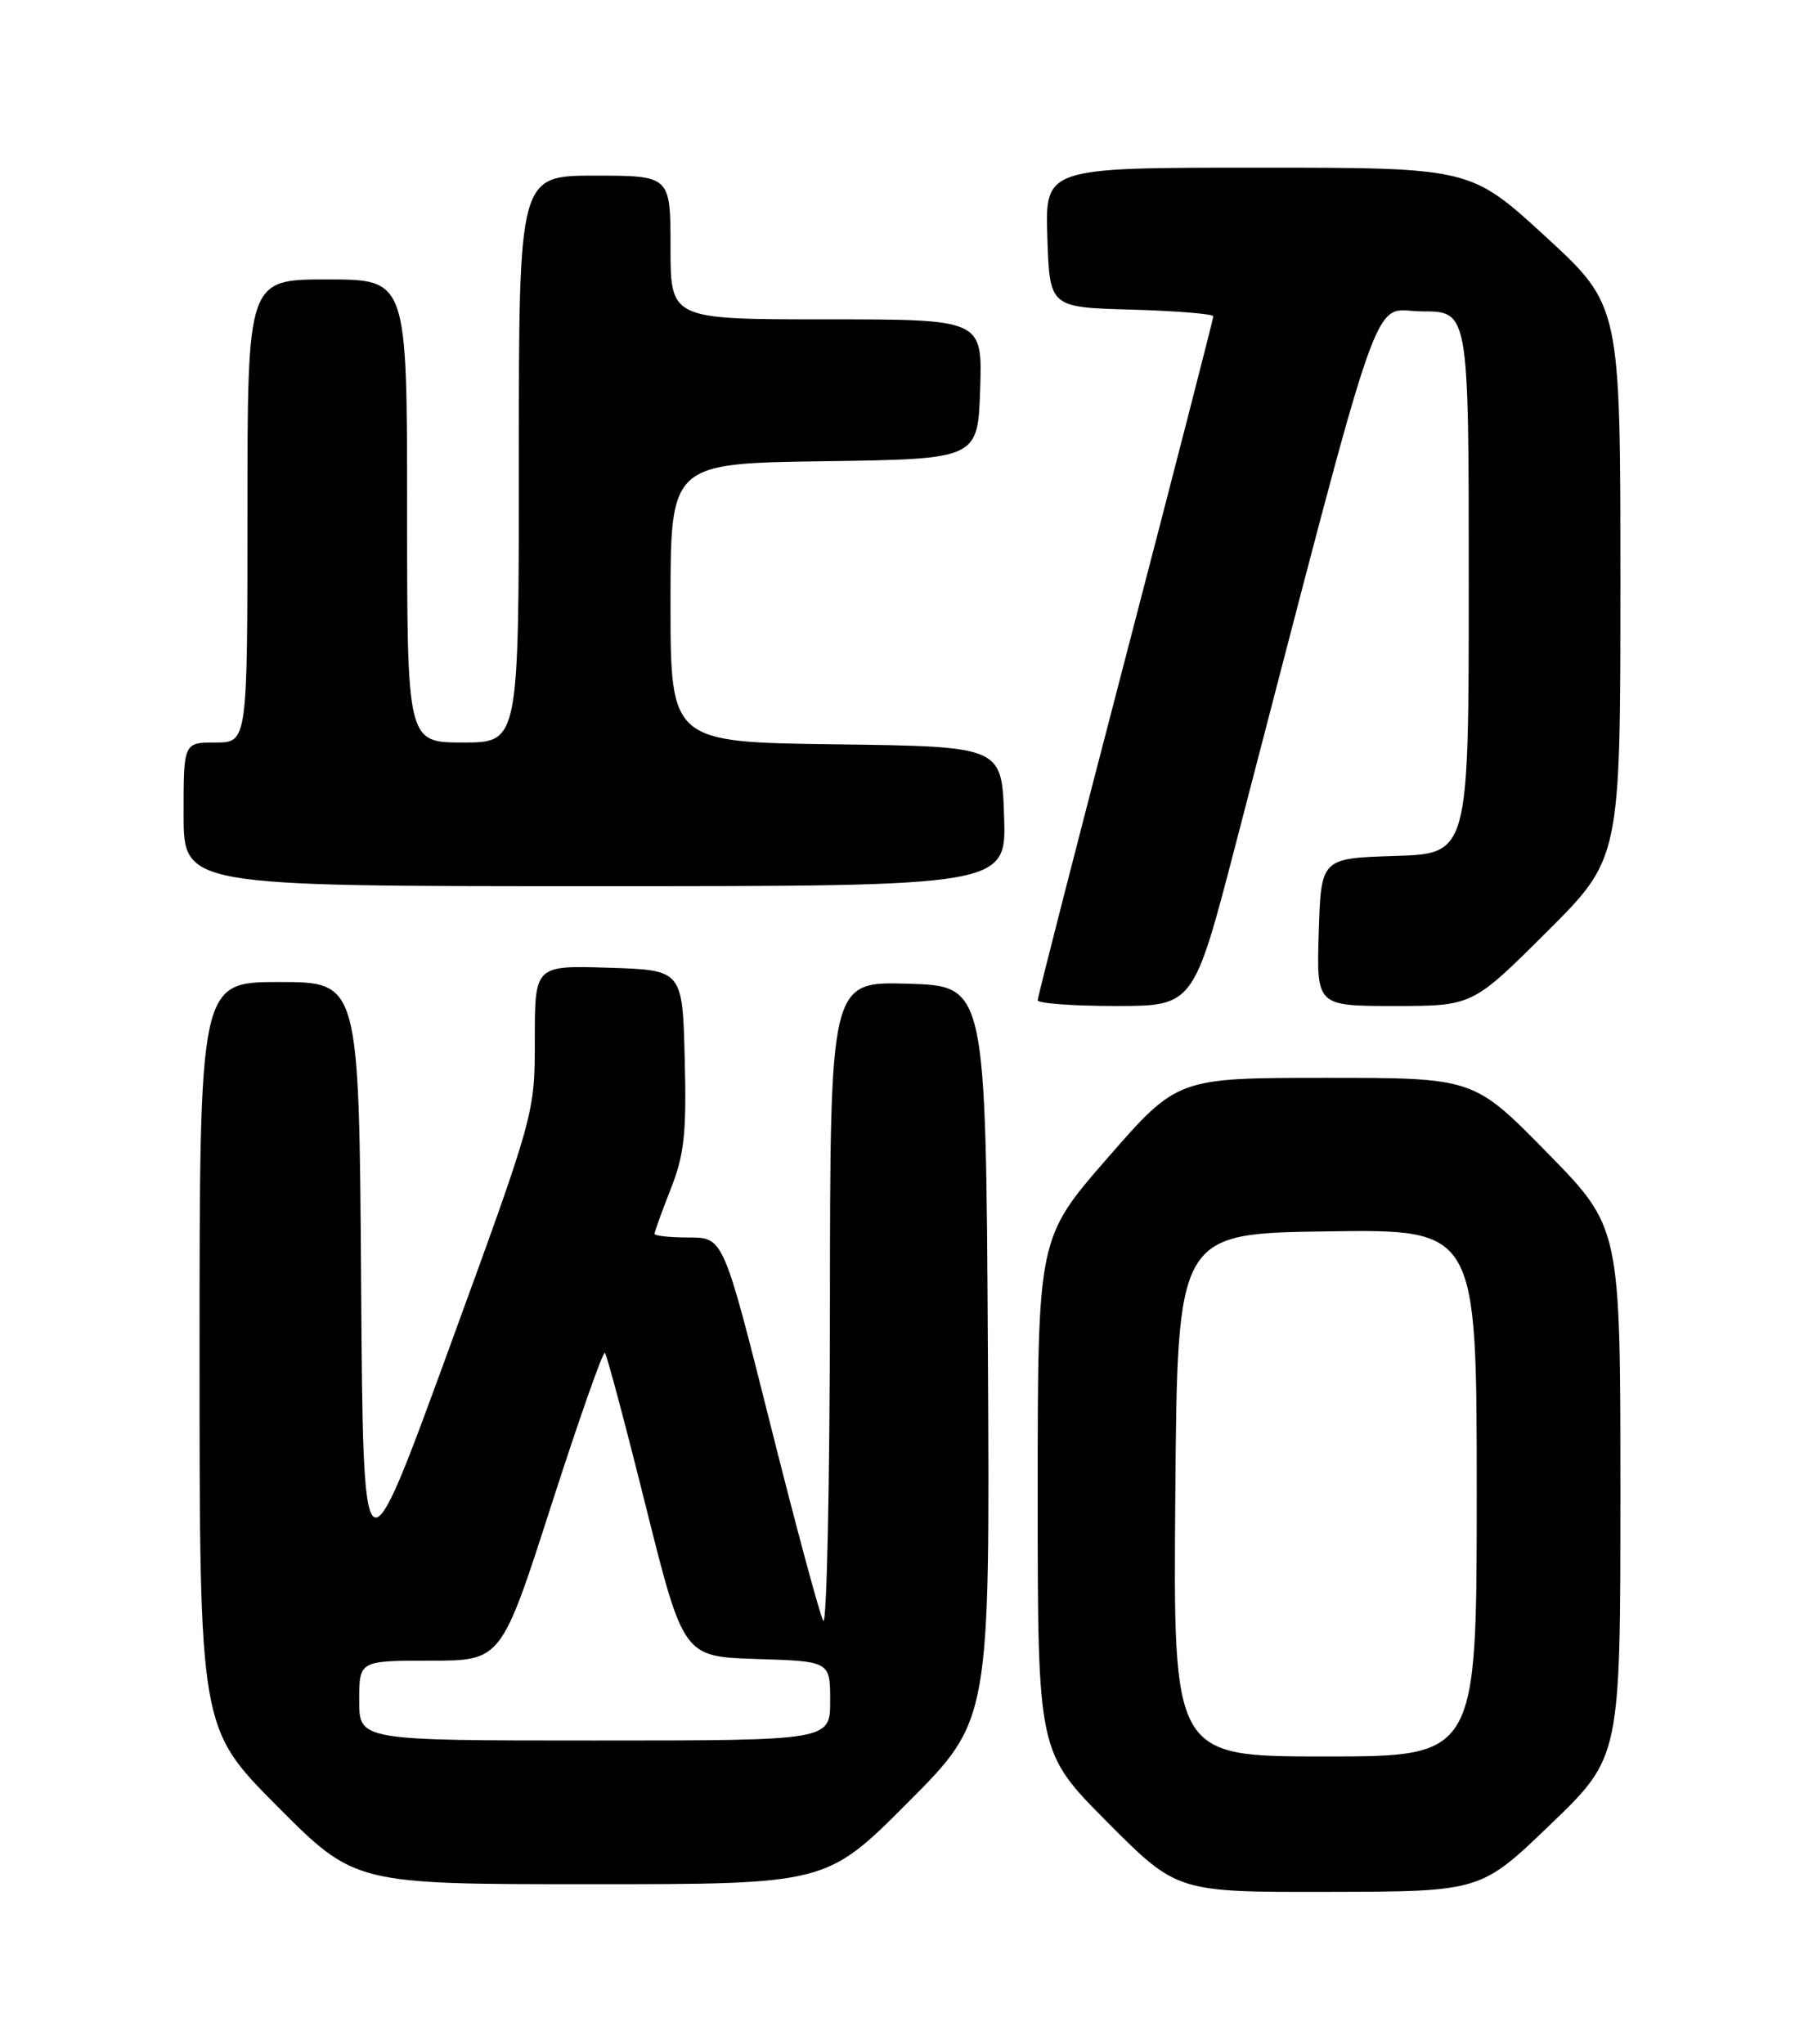 <?xml version="1.0" encoding="UTF-8" standalone="no"?>
<!DOCTYPE svg PUBLIC "-//W3C//DTD SVG 1.1//EN" "http://www.w3.org/Graphics/SVG/1.1/DTD/svg11.dtd" >
<svg xmlns="http://www.w3.org/2000/svg" xmlns:xlink="http://www.w3.org/1999/xlink" version="1.1" viewBox="0 0 226 256">
 <g >
 <path fill="currentColor"
d=" M 194.25 228.50 C 203.00 220.09 203.00 220.09 203.00 186.91 C 203.00 153.73 203.00 153.73 193.82 144.37 C 184.63 135.00 184.63 135.00 166.07 135.00 C 147.50 135.01 147.50 135.01 138.75 145.04 C 130.00 155.07 130.00 155.07 130.00 187.27 C 130.00 219.46 130.00 219.46 138.73 228.23 C 147.46 237.00 147.46 237.00 166.48 236.96 C 185.50 236.92 185.50 236.92 194.25 228.50 Z  M 113.78 225.72 C 124.02 215.45 124.02 215.45 123.76 169.47 C 123.50 123.50 123.50 123.50 113.75 123.21 C 104.00 122.93 104.00 122.93 103.97 163.71 C 103.95 186.15 103.57 203.82 103.13 203.00 C 102.68 202.18 99.68 191.04 96.47 178.25 C 90.62 155.00 90.62 155.00 86.31 155.00 C 83.94 155.00 82.00 154.79 82.00 154.54 C 82.00 154.28 82.91 151.75 84.03 148.92 C 85.73 144.62 86.02 141.91 85.78 132.63 C 85.50 121.50 85.50 121.50 76.25 121.21 C 67.00 120.92 67.00 120.92 67.00 130.21 C 67.00 139.49 67.00 139.49 56.25 168.93 C 45.50 198.37 45.50 198.37 45.24 160.69 C 44.98 123.00 44.98 123.00 34.99 123.00 C 25.00 123.00 25.00 123.00 25.00 169.73 C 25.00 216.46 25.00 216.46 34.73 226.23 C 44.46 236.00 44.46 236.00 74.00 236.00 C 103.54 236.00 103.54 236.00 113.78 225.72 Z  M 154.80 105.75 C 173.80 32.82 171.64 39.00 178.15 39.00 C 184.00 39.00 184.00 39.00 184.00 72.96 C 184.00 106.92 184.00 106.92 174.75 107.21 C 165.50 107.50 165.50 107.50 165.21 116.75 C 164.92 126.00 164.92 126.00 174.69 126.00 C 184.46 126.00 184.46 126.00 193.73 116.77 C 203.00 107.54 203.00 107.54 203.00 72.89 C 203.00 38.25 203.00 38.25 193.61 29.62 C 184.21 21.00 184.21 21.00 157.57 21.00 C 130.92 21.00 130.92 21.00 131.21 29.75 C 131.50 38.50 131.50 38.50 141.75 38.78 C 147.39 38.94 152.00 39.32 152.00 39.62 C 152.00 39.92 147.05 59.16 141.00 82.37 C 134.95 105.57 130.00 124.88 130.00 125.28 C 130.00 125.68 134.39 126.00 139.76 126.00 C 149.53 126.00 149.53 126.00 154.80 105.75 Z  M 125.79 102.25 C 125.50 93.50 125.50 93.50 104.75 93.23 C 84.00 92.96 84.00 92.96 84.00 75.50 C 84.00 58.04 84.00 58.04 103.25 57.77 C 122.50 57.50 122.50 57.50 122.79 48.75 C 123.08 40.00 123.08 40.00 103.54 40.00 C 84.00 40.00 84.00 40.00 84.00 31.00 C 84.00 22.00 84.00 22.00 74.50 22.00 C 65.00 22.00 65.00 22.00 65.00 57.50 C 65.00 93.00 65.00 93.00 58.00 93.00 C 51.00 93.00 51.00 93.00 51.00 64.00 C 51.00 35.00 51.00 35.00 41.00 35.00 C 31.00 35.00 31.00 35.00 31.00 64.00 C 31.00 93.00 31.00 93.00 27.00 93.00 C 23.00 93.00 23.00 93.00 23.00 102.00 C 23.00 111.00 23.00 111.00 74.54 111.00 C 126.08 111.00 126.08 111.00 125.79 102.25 Z  M 147.24 187.25 C 147.50 154.50 147.50 154.50 166.25 154.23 C 185.00 153.96 185.00 153.96 185.00 186.98 C 185.00 220.00 185.00 220.00 165.99 220.00 C 146.97 220.00 146.97 220.00 147.24 187.25 Z  M 45.00 213.00 C 45.00 208.00 45.00 208.00 53.90 208.00 C 62.80 208.00 62.80 208.00 69.07 188.51 C 72.53 177.79 75.54 169.21 75.78 169.45 C 76.02 169.68 78.33 178.34 80.91 188.69 C 85.62 207.50 85.62 207.50 94.81 207.79 C 104.00 208.08 104.00 208.08 104.00 213.04 C 104.00 218.00 104.00 218.00 74.50 218.00 C 45.00 218.00 45.00 218.00 45.00 213.00 Z "/>
</g>
</svg>